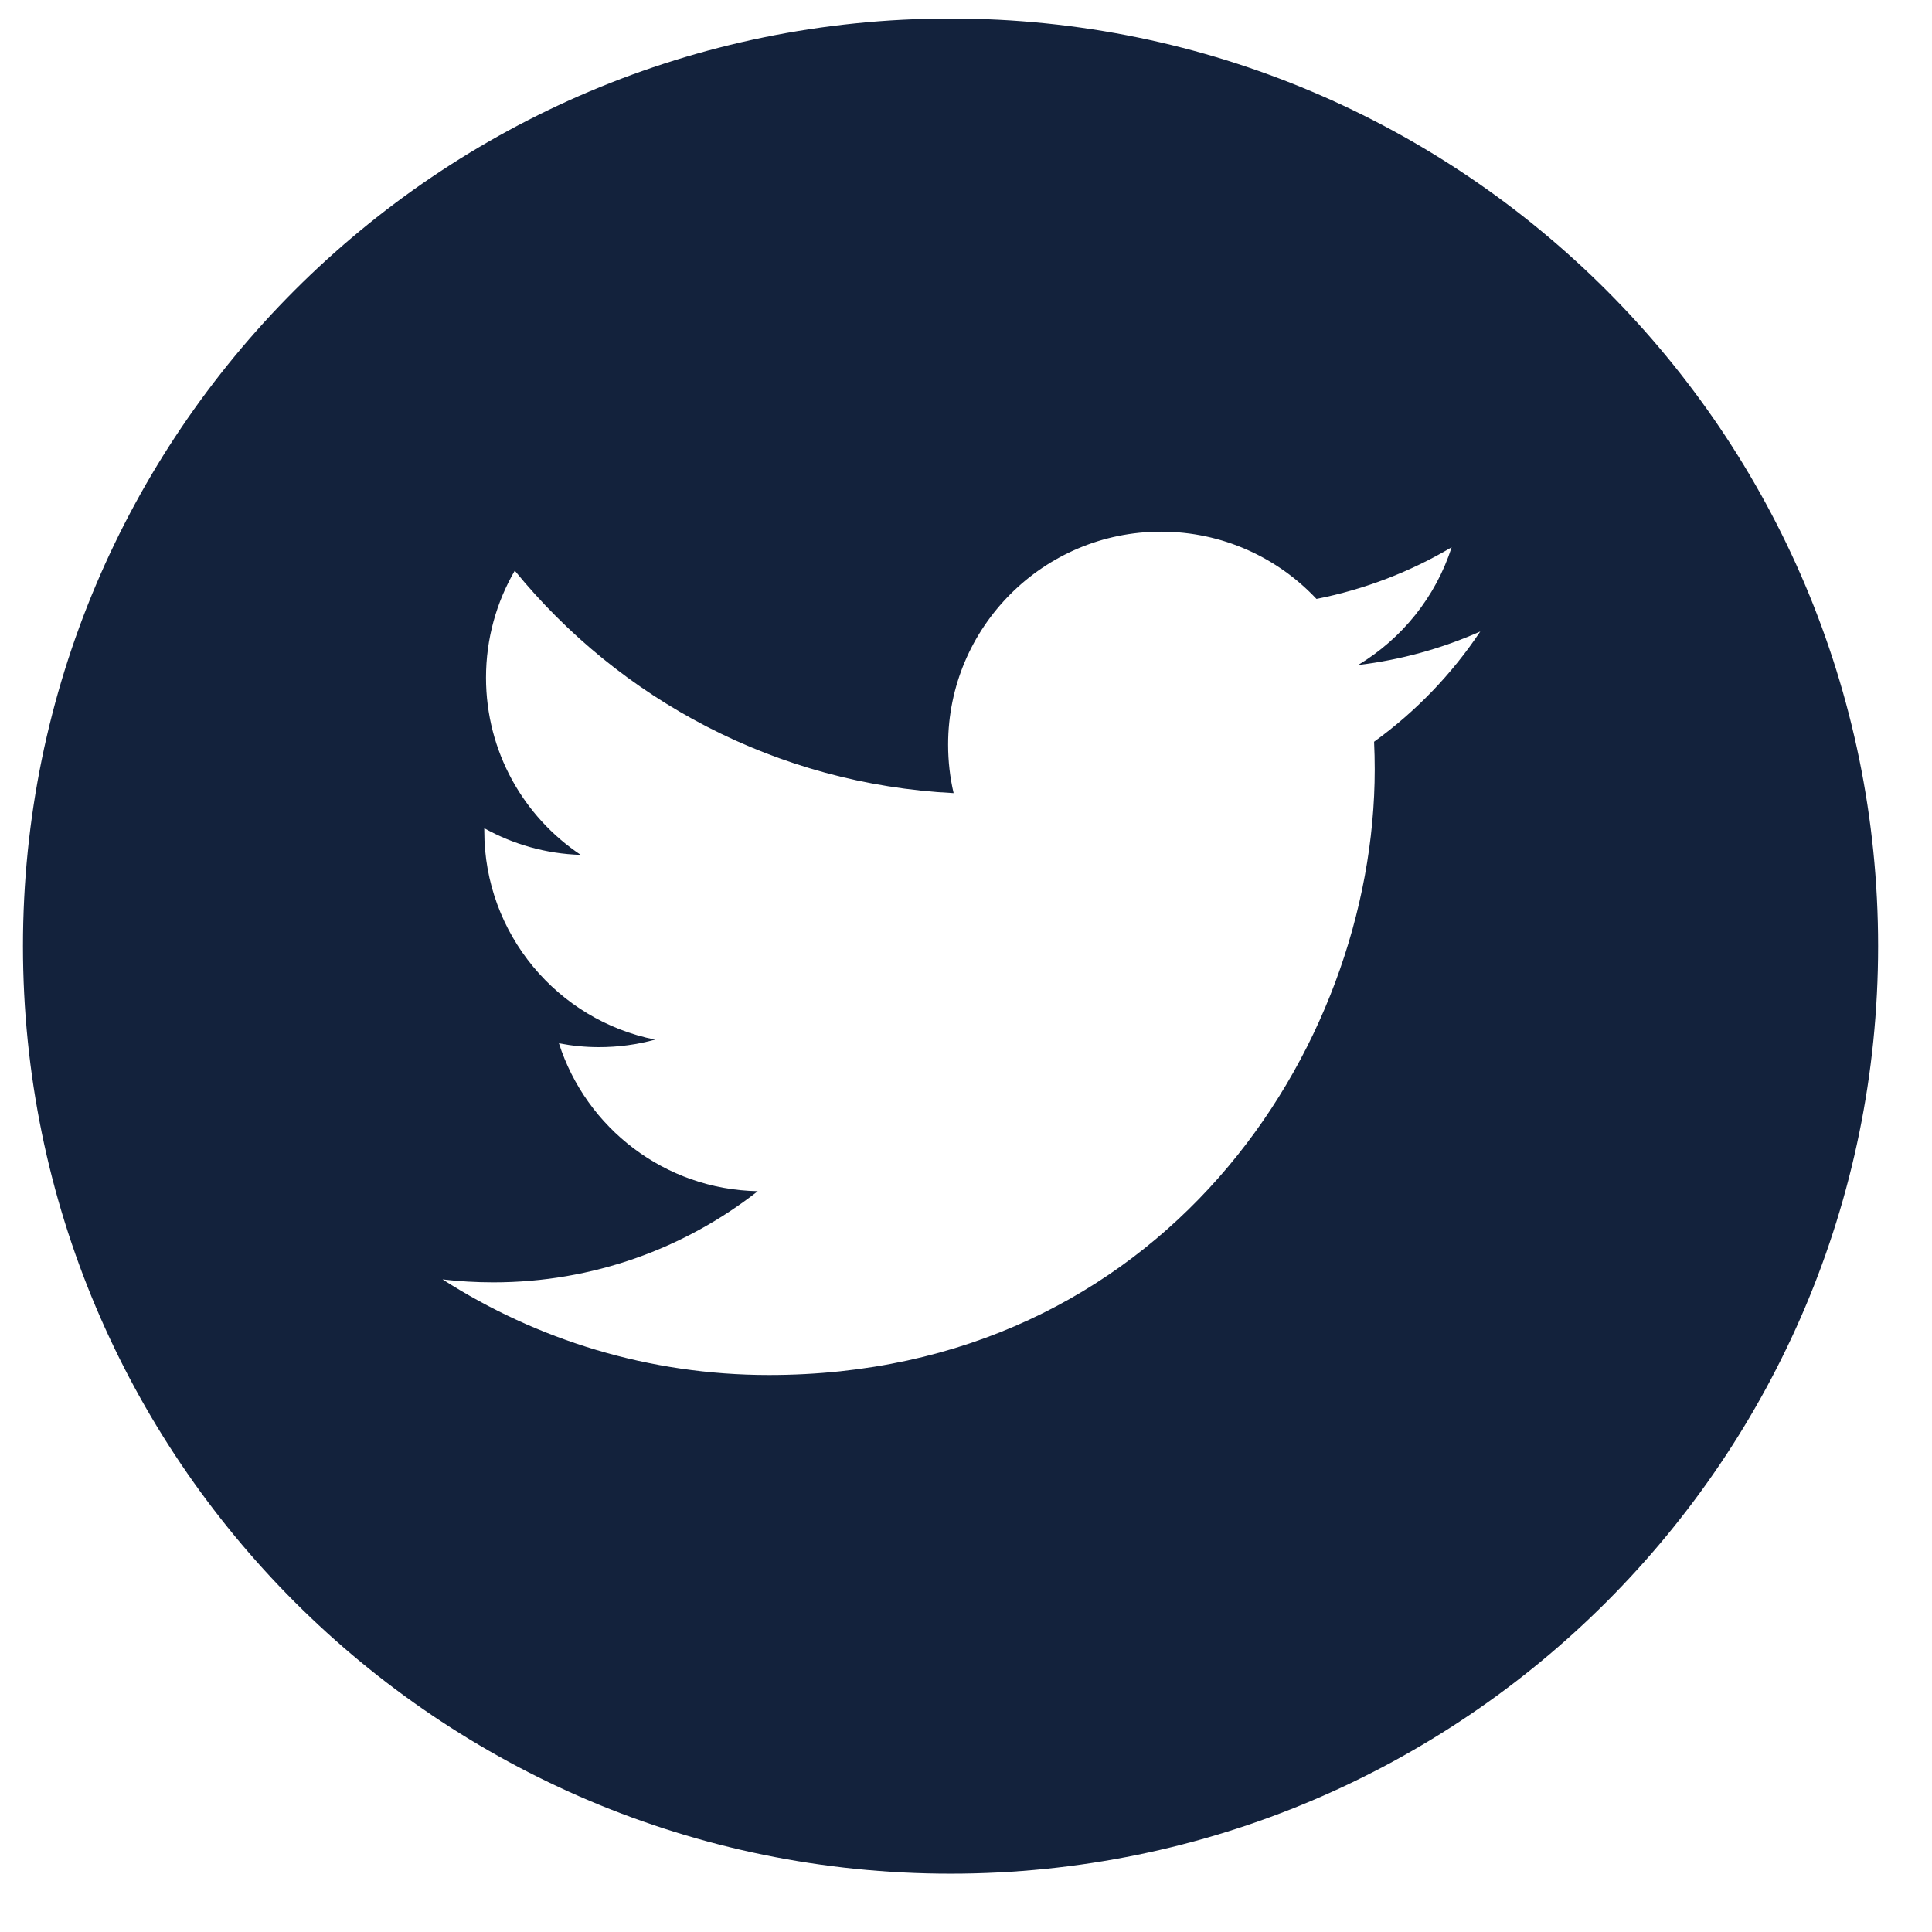 <svg width="27" height="27" viewBox="0 0 27 27" fill="none" xmlns="http://www.w3.org/2000/svg">
<g clip-path="url(#clip0_322_977)">
<path d="M13.284 0.259C6.126 0.259 0.321 6.064 0.321 13.222C0.321 20.38 6.126 26.185 13.284 26.185C20.442 26.185 26.247 20.38 26.247 13.222C26.247 6.064 20.442 0.259 13.284 0.259ZM19.203 10.366C19.209 10.493 19.212 10.622 19.212 10.751C19.212 14.682 16.219 19.216 10.746 19.216H10.746H10.746C9.066 19.216 7.502 18.724 6.185 17.88C6.418 17.907 6.655 17.921 6.895 17.921C8.289 17.921 9.572 17.445 10.59 16.647C9.288 16.623 8.19 15.763 7.811 14.58C7.992 14.615 8.179 14.634 8.37 14.634C8.642 14.634 8.905 14.598 9.155 14.529C7.793 14.257 6.768 13.054 6.768 11.613C6.768 11.599 6.768 11.587 6.768 11.575C7.169 11.798 7.627 11.932 8.116 11.947C7.317 11.414 6.792 10.503 6.792 9.47C6.792 8.925 6.939 8.414 7.194 7.975C8.662 9.775 10.854 10.959 13.327 11.084C13.276 10.866 13.25 10.639 13.25 10.405C13.25 8.763 14.583 7.43 16.226 7.43C17.082 7.43 17.855 7.792 18.398 8.37C19.075 8.236 19.712 7.989 20.287 7.648C20.064 8.342 19.593 8.925 18.979 9.294C19.58 9.222 20.154 9.062 20.687 8.825C20.289 9.422 19.784 9.946 19.203 10.366Z" fill="#13223C"/>
</g>
<defs>
<clipPath id="clip0_322_977">
<rect width="25.926" height="25.926" fill="white" transform="translate(0.321 0.259)"/>
</clipPath>
</defs>
</svg>

